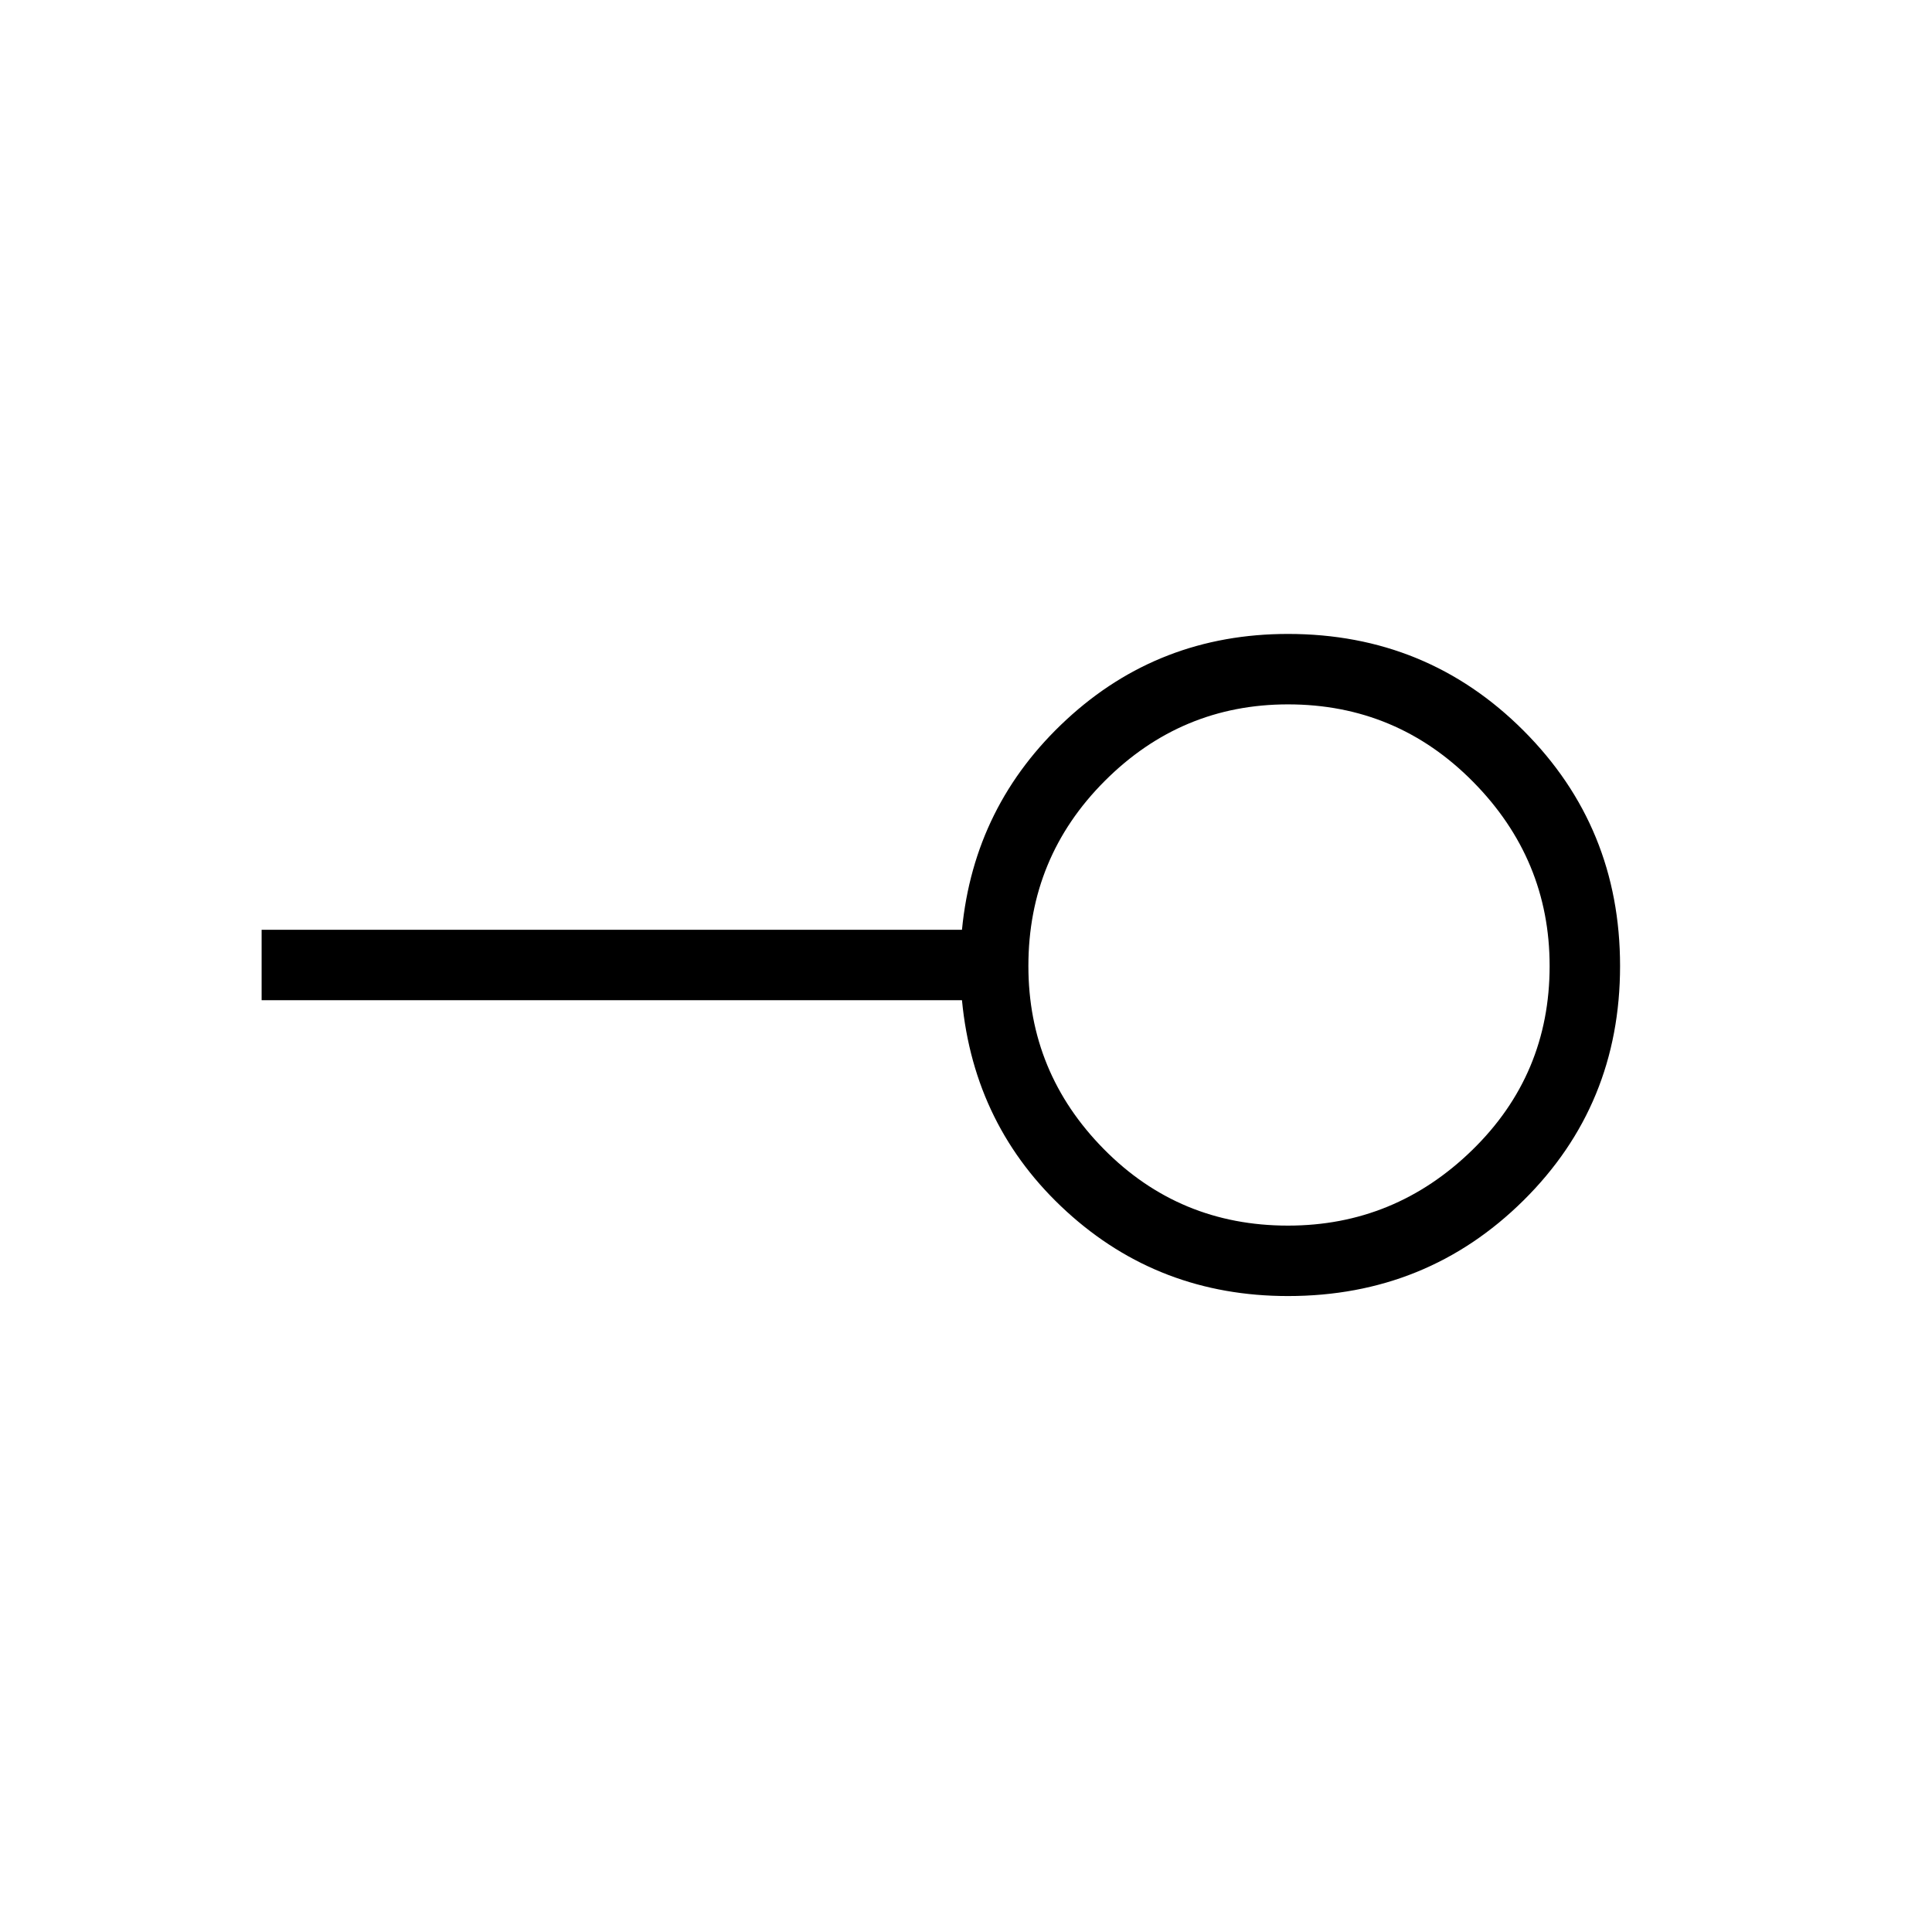 <svg xmlns="http://www.w3.org/2000/svg" height="48" width="48"><path d="M32 30.45q2.65 0 4.575-1.875Q38.5 26.7 38.5 24q0-2.65-1.9-4.575Q34.7 17.5 32 17.5q-2.65 0-4.55 1.9t-1.9 4.6q0 2.65 1.875 4.55T32 30.45Zm0 1.75q-3.2 0-5.5-2.1t-2.6-5.25H6.5V23.1h17.4q.3-3.1 2.6-5.225 2.3-2.125 5.5-2.125 3.45 0 5.85 2.4 2.4 2.4 2.4 5.85 0 3.45-2.4 5.825T32 32.2Zm0-8.2Z"/></svg>